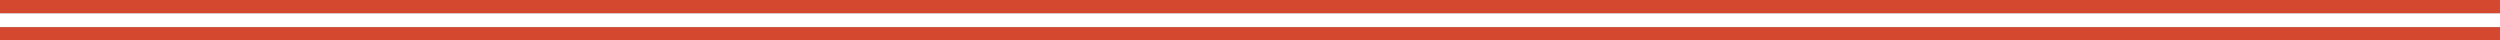 <svg xmlns="http://www.w3.org/2000/svg" width="950" height="15.3" style="overflow:visible;enable-background:new 0 0 950 15.3" xml:space="preserve">
    <rect width="100%" height="100%" fill="#333333" stroke="none"/>
    <style>
        .st0{fill:#d54830}
    </style>
    <path class="st0" d="M634.7 10.3H0v5h950v-5z"/>
    <path style="fill:#fff" d="M634.7 5H0v5.3h950V5z"/>
    <path class="st0" d="M950 0H0v5h950V0z"/>
</svg>
